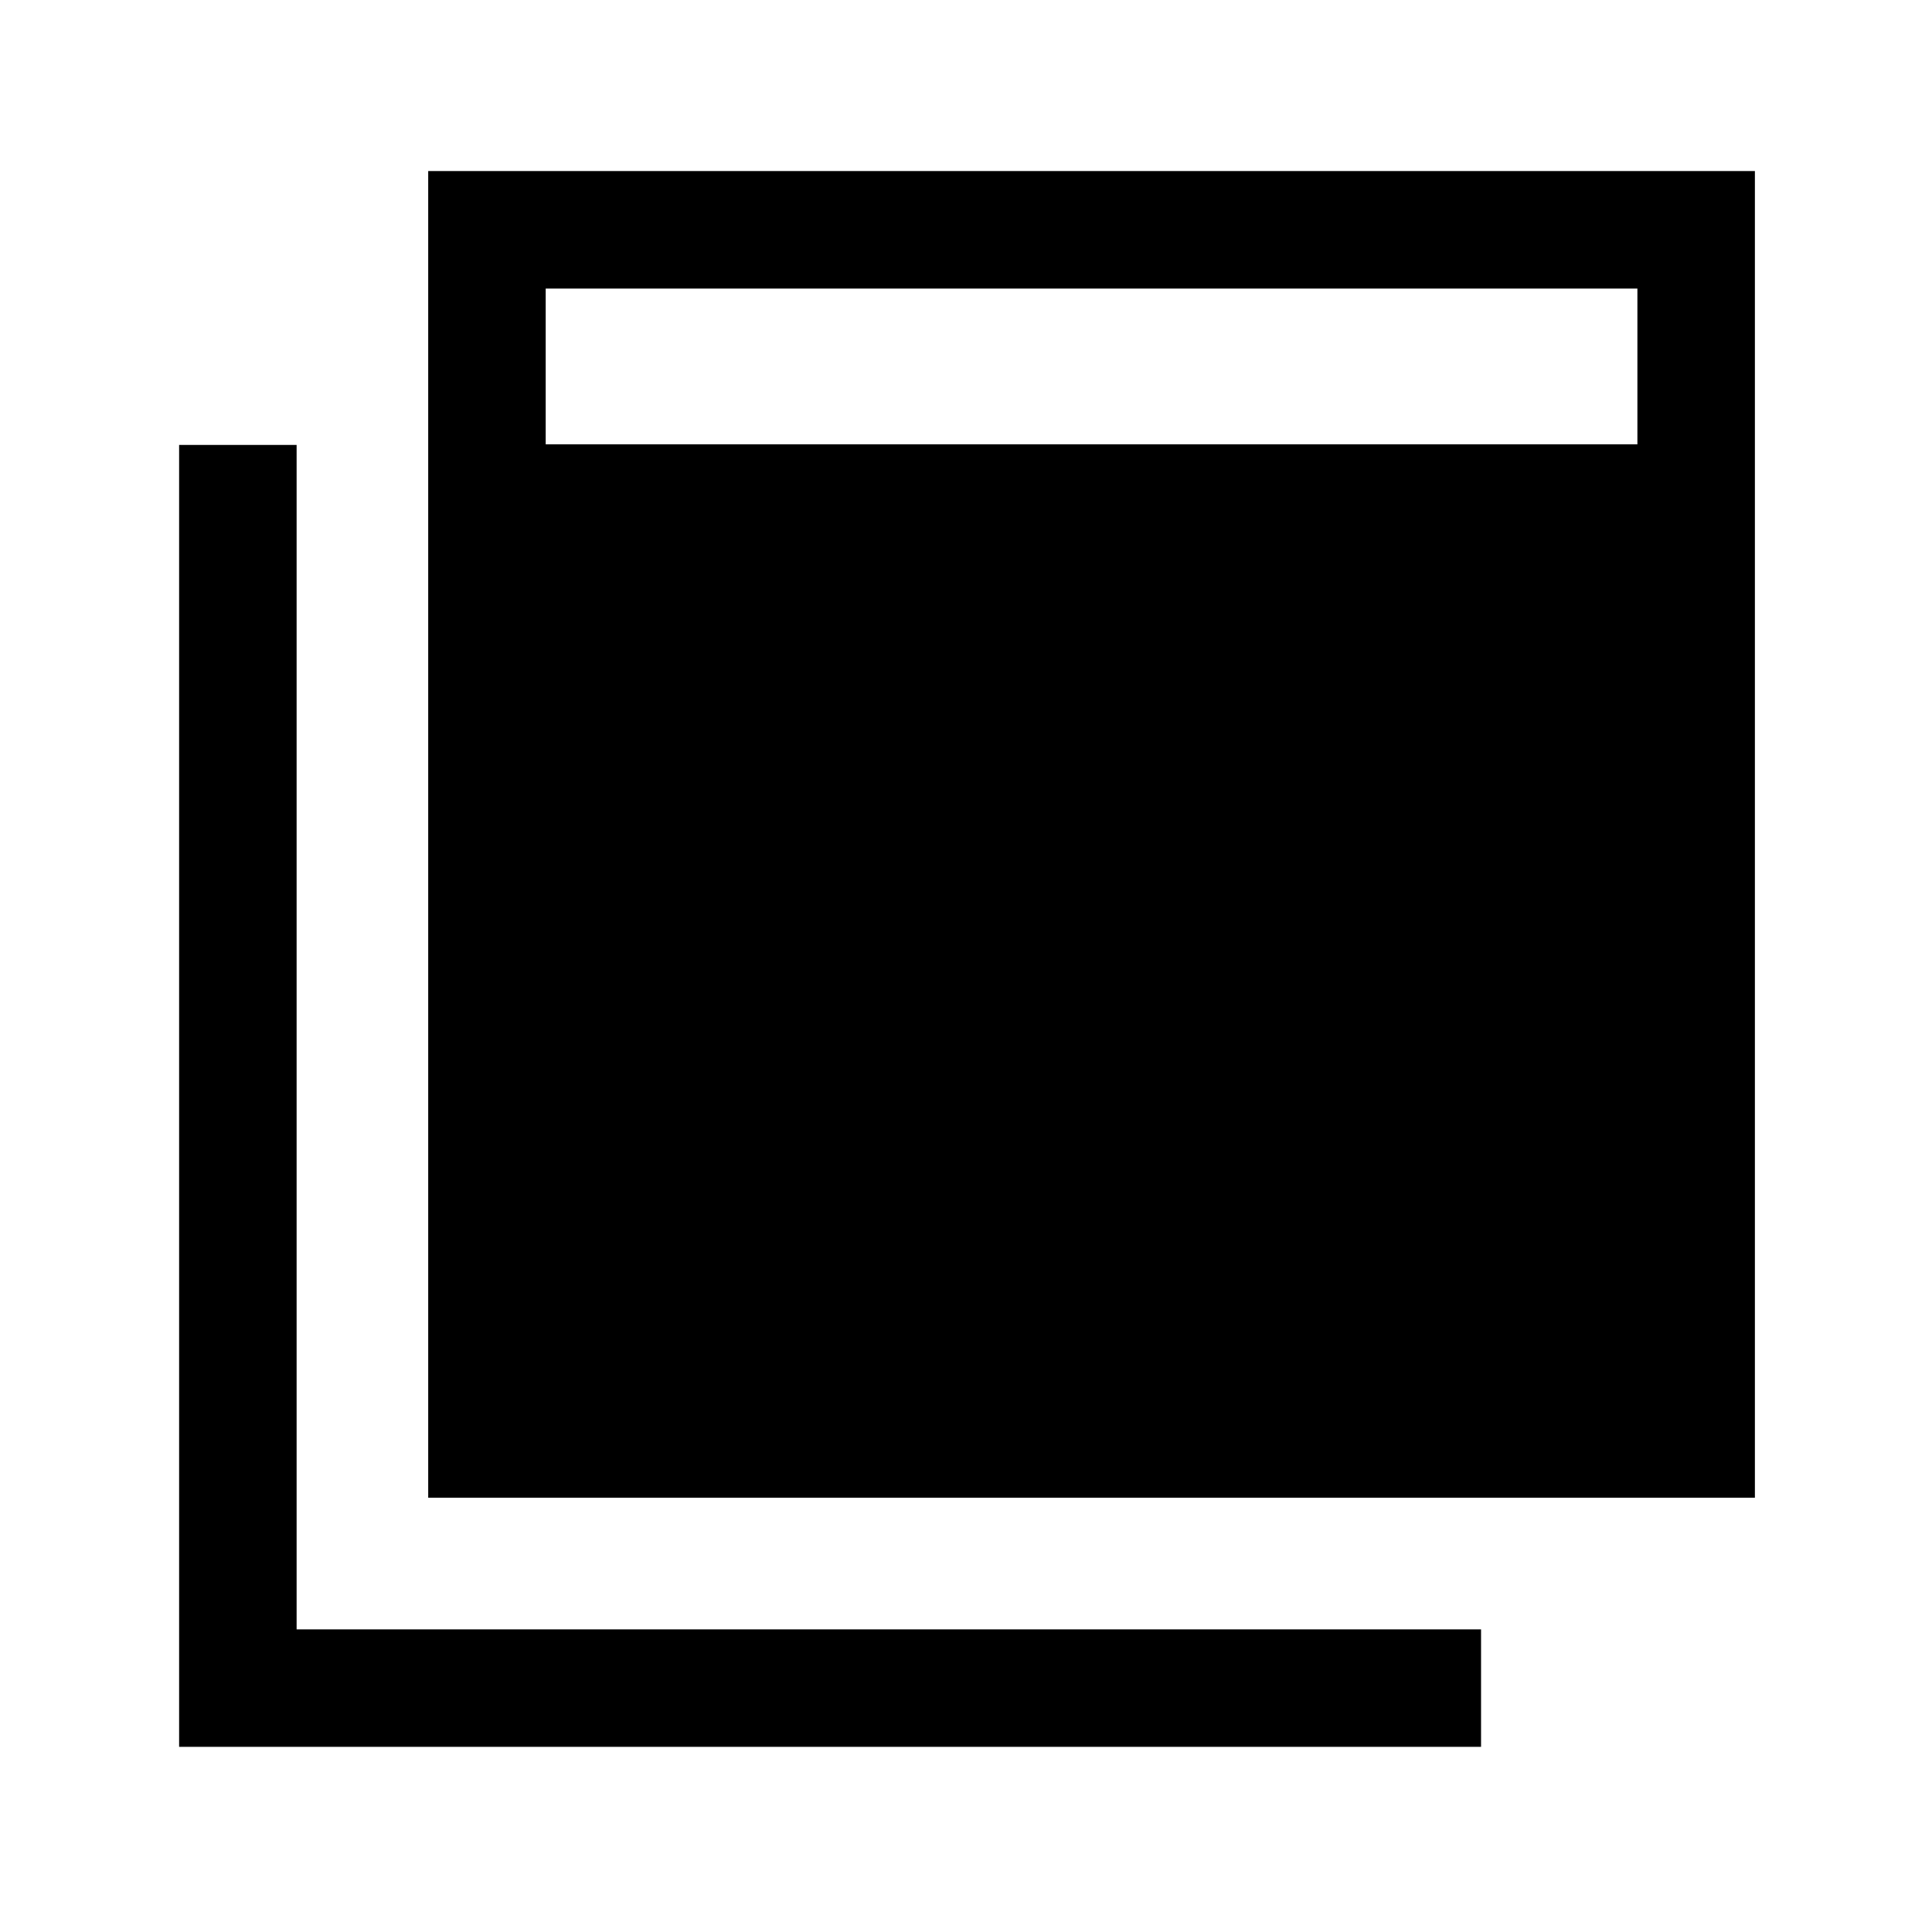 <svg xmlns="http://www.w3.org/2000/svg" height="48" viewBox="0 -960 960 960" width="48"><path d="M212.771-215.771v-659.228h659.227v659.228H212.771ZM89.002-92.003V-738.92h58.384v588.535h588.535v58.383H89.002ZM271.154-739.23h542.46v-77.385h-542.46v77.385Z"/></svg>